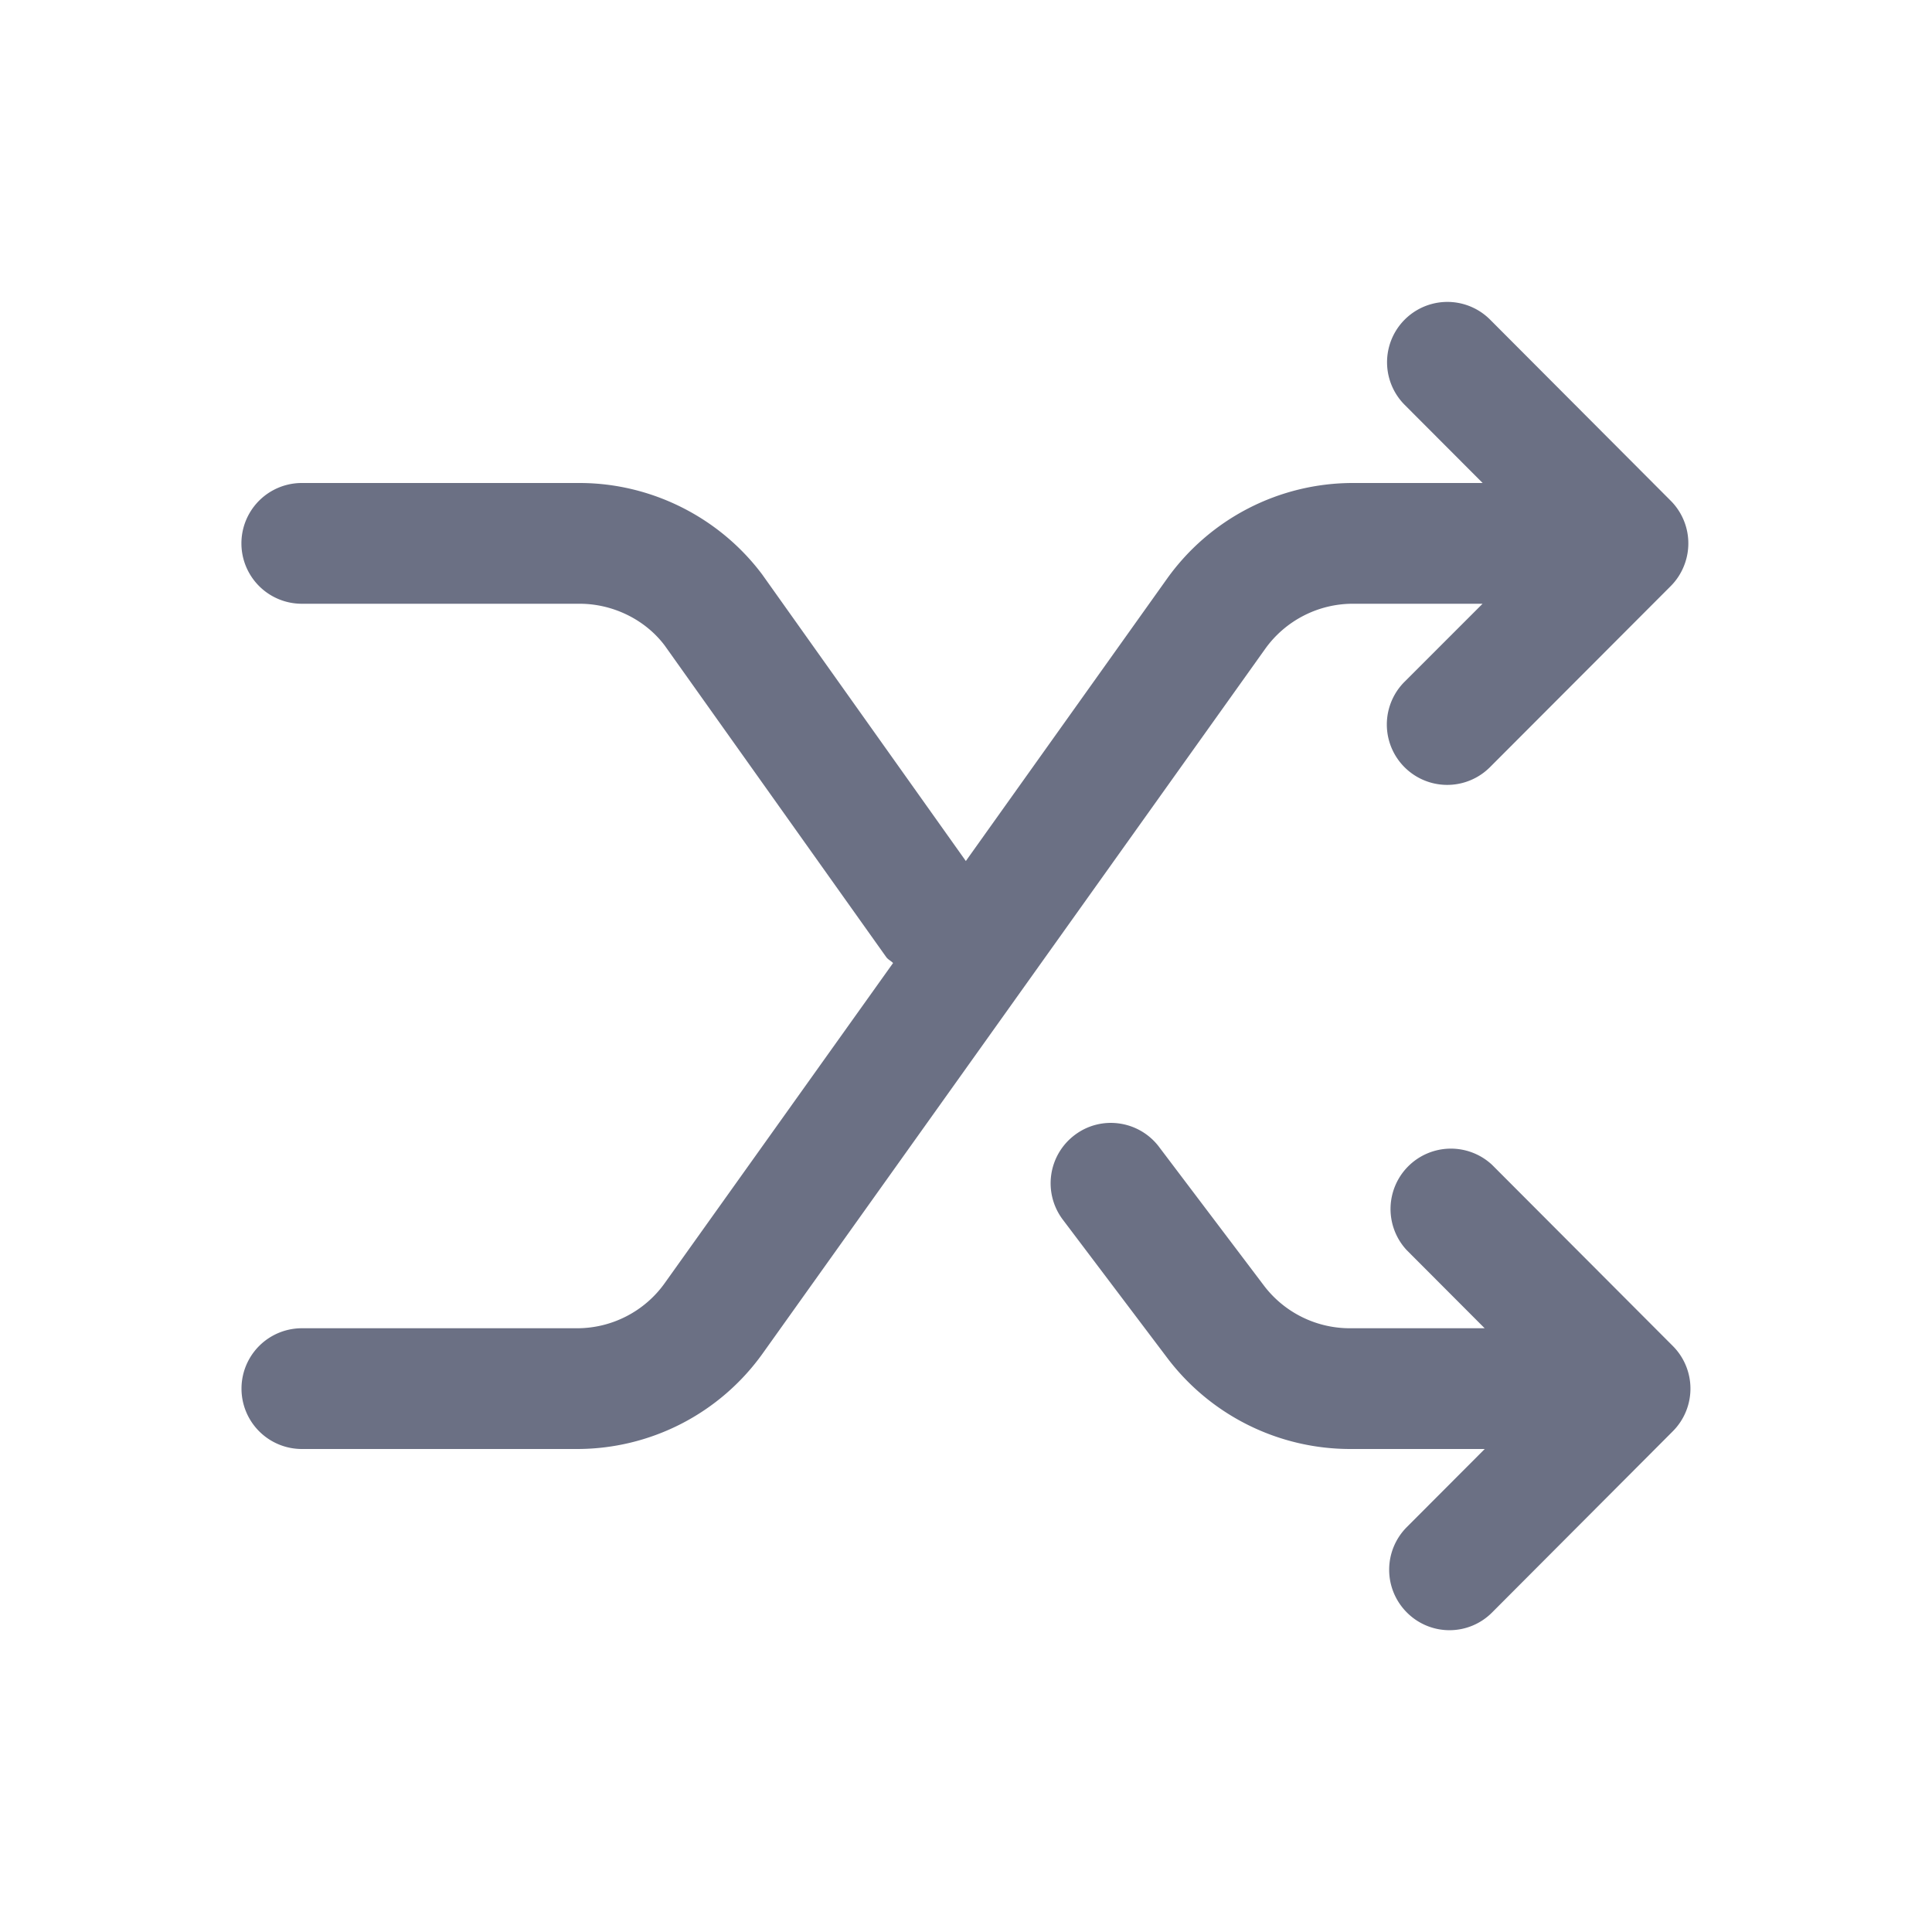 <svg xmlns="http://www.w3.org/2000/svg" fill="none" viewBox="0 0 24 24"><path fill="#6B7084" fill-rule="evenodd" d="M20.916 7.037a.743.743 0 0 1-.162.244l-2.246 2.25a.75.75 0 1 1-1.06-1.062l.969-.969h-1.612c-.431 0-.838.21-1.088.56l-6.242 8.752A2.834 2.834 0 0 1 7.169 18H3.75a.75.75 0 0 1 0-1.5h3.42c.431 0 .838-.21 1.087-.56l2.837-3.977c-.027-.028-.062-.042-.085-.074L8.258 8.02c-.24-.32-.64-.52-1.058-.52H3.749a.75.75 0 0 1 0-1.5h3.45c.889 0 1.736.425 2.269 1.136l2.53 3.56 2.5-3.508A2.838 2.838 0 0 1 16.805 6h1.613l-.968-.97a.749.749 0 1 1 1.06-1.06l2.244 2.25a.75.75 0 0 1 .162.817Zm-6.518 7.21 1.306 1.727a1.34 1.34 0 0 0 1.061.526h1.678l-.968-.97a.75.75 0 0 1 1.06-1.06l2.245 2.25a.75.75 0 0 1 0 1.06l-2.244 2.25a.746.746 0 0 1-1.06 0 .75.75 0 0 1 0-1.06l.968-.97h-1.679a2.85 2.85 0 0 1-2.257-1.121l-1.306-1.729a.75.75 0 0 1 .148-1.05c.33-.25.8-.182 1.049.148Z" clip-rule="evenodd"/></svg>